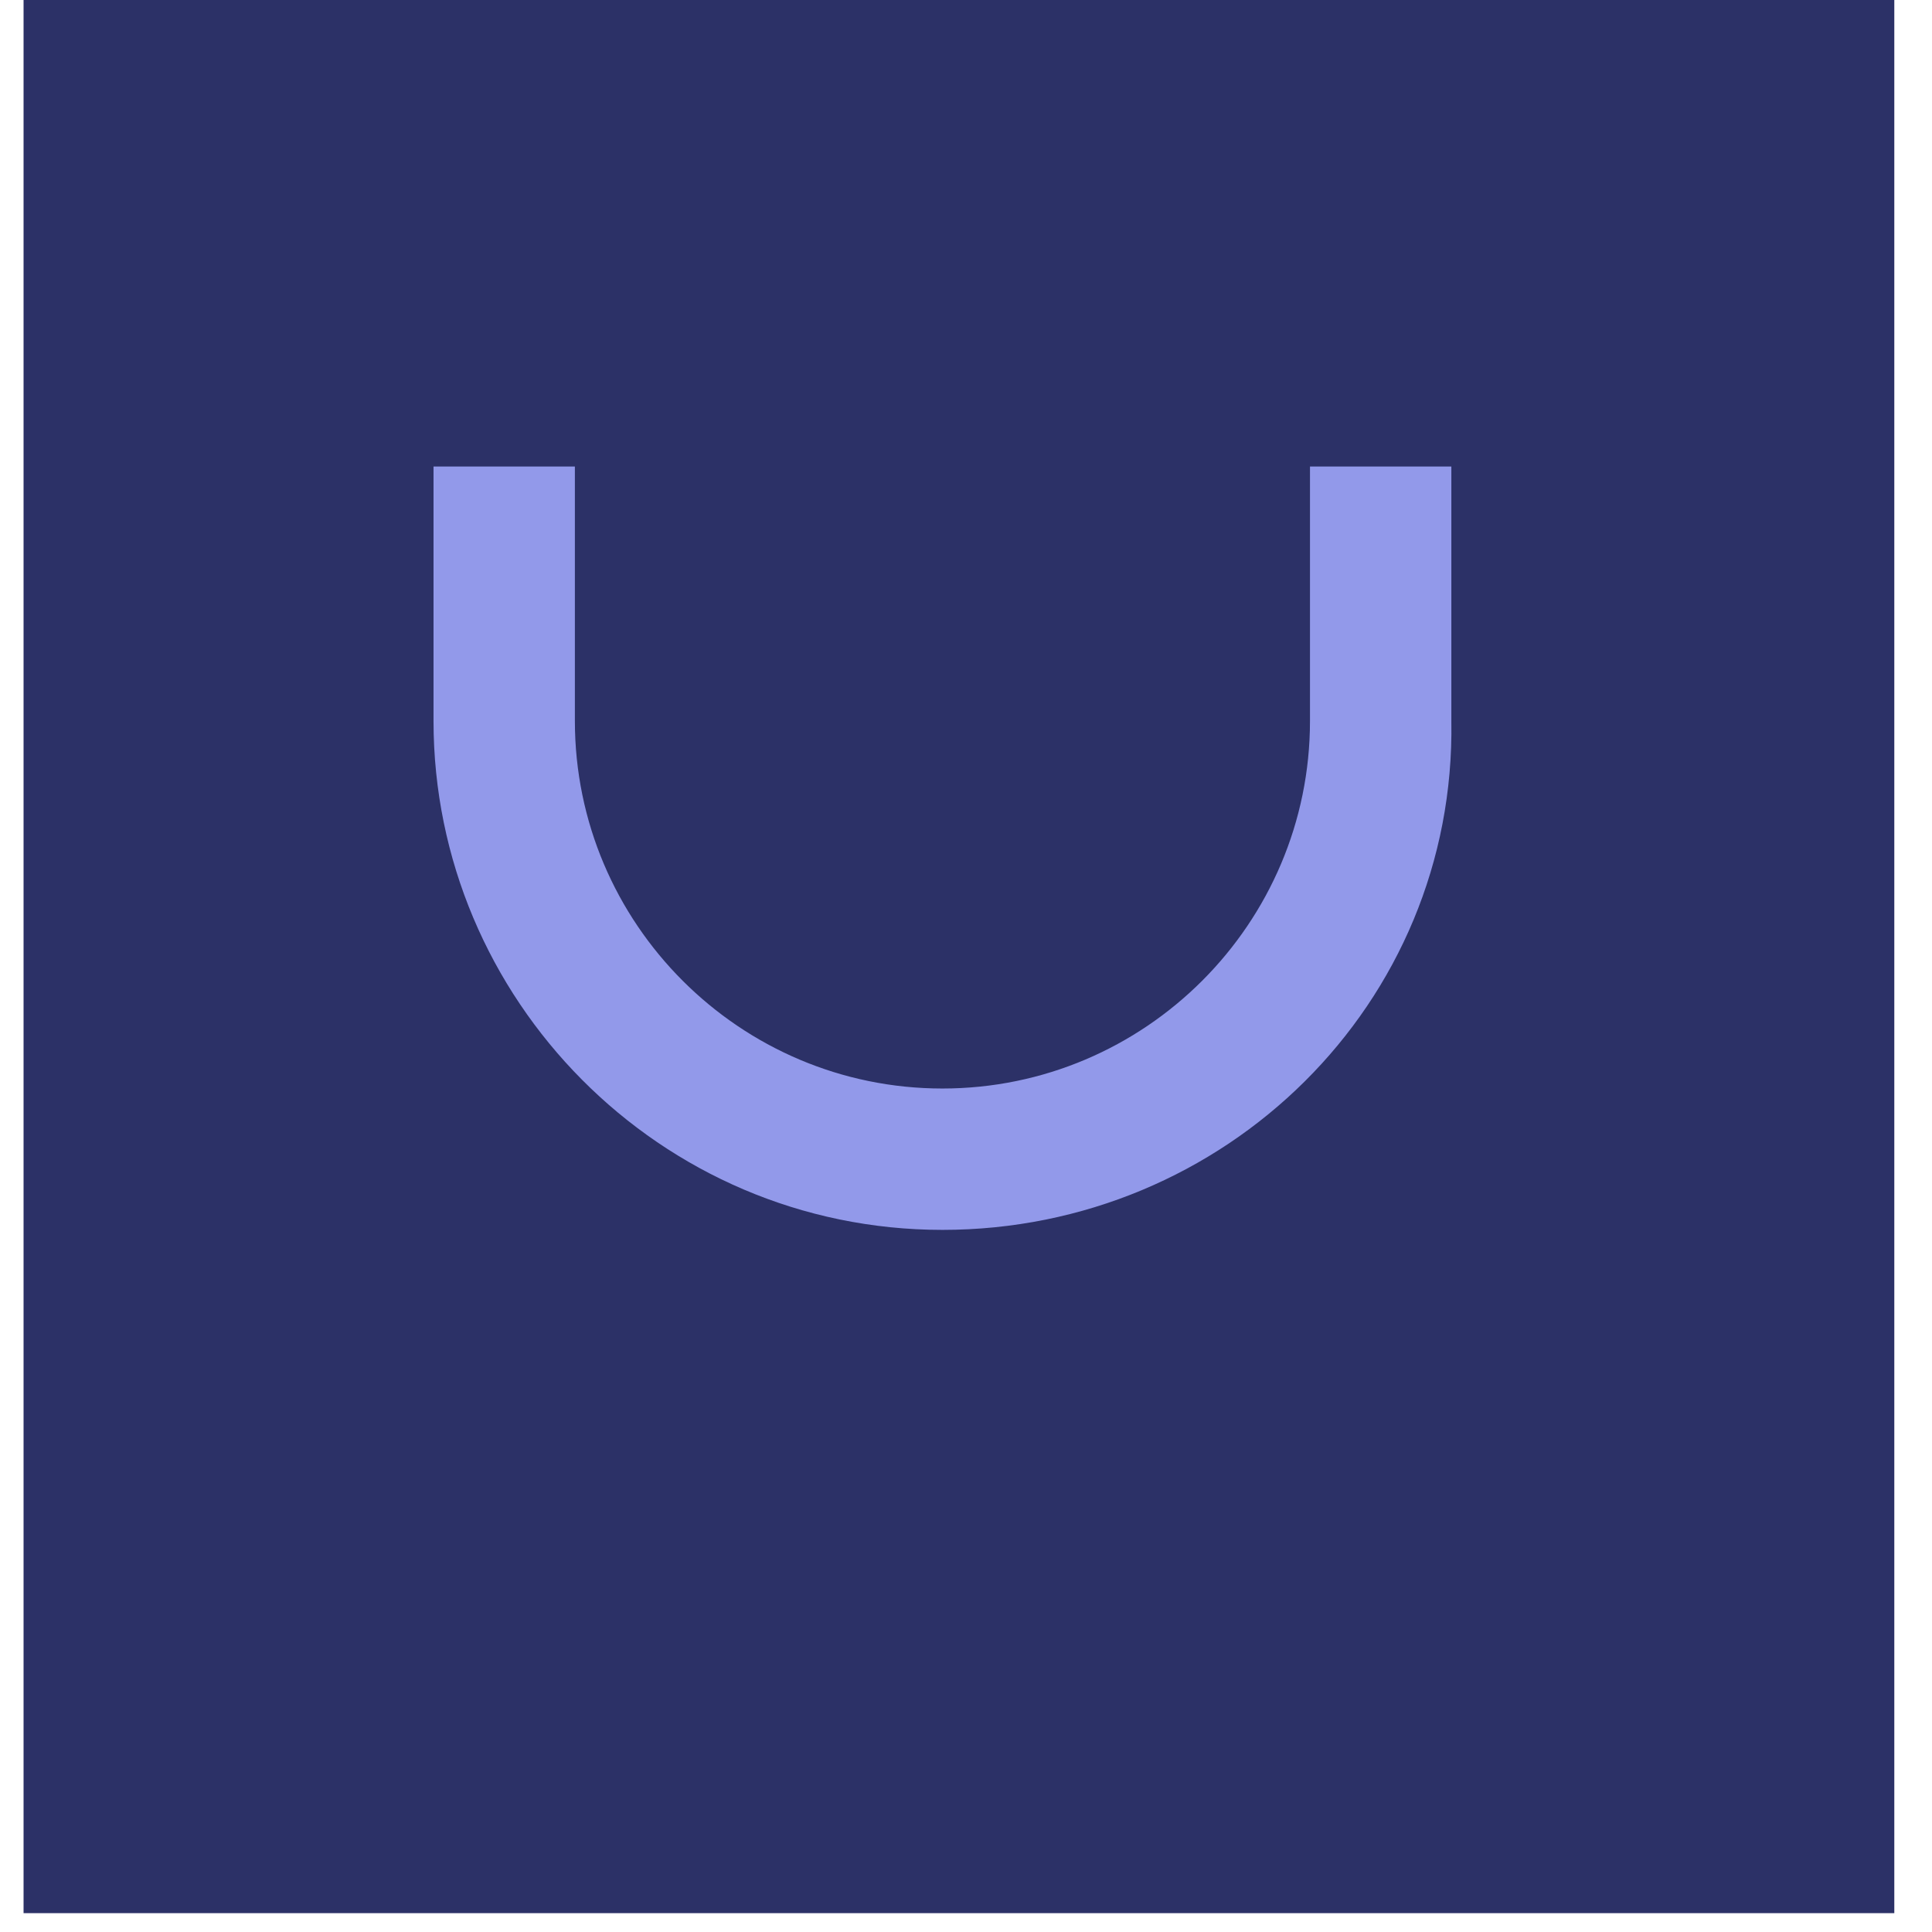 <?xml version="1.0" standalone="no"?><!DOCTYPE svg PUBLIC "-//W3C//DTD SVG 1.1//EN" "http://www.w3.org/Graphics/SVG/1.1/DTD/svg11.dtd"><svg t="1635903987323" class="icon" viewBox="0 0 1024 1024" version="1.1" xmlns="http://www.w3.org/2000/svg" p-id="21483" xmlns:xlink="http://www.w3.org/1999/xlink" width="200" height="200"><defs><style type="text/css"></style></defs><path d="M12.488 0h991.532v1014.01H12.488z" p-id="21484" data-spm-anchor-id="a313x.7781069.0.i4" class="" fill="#2c3167"></path><path d="M499.512 651.863c-149.854 0-269.737-122.38-269.737-269.737V247.259h74.927v134.868c0 107.395 87.415 194.81 194.81 194.81s194.81-87.415 194.81-194.81V247.259h74.927v134.868c2.498 149.854-119.883 269.737-269.737 269.737z" fill="#9299ea" p-id="21485" data-spm-anchor-id="a313x.7781069.0.i5" class=""></path></svg>